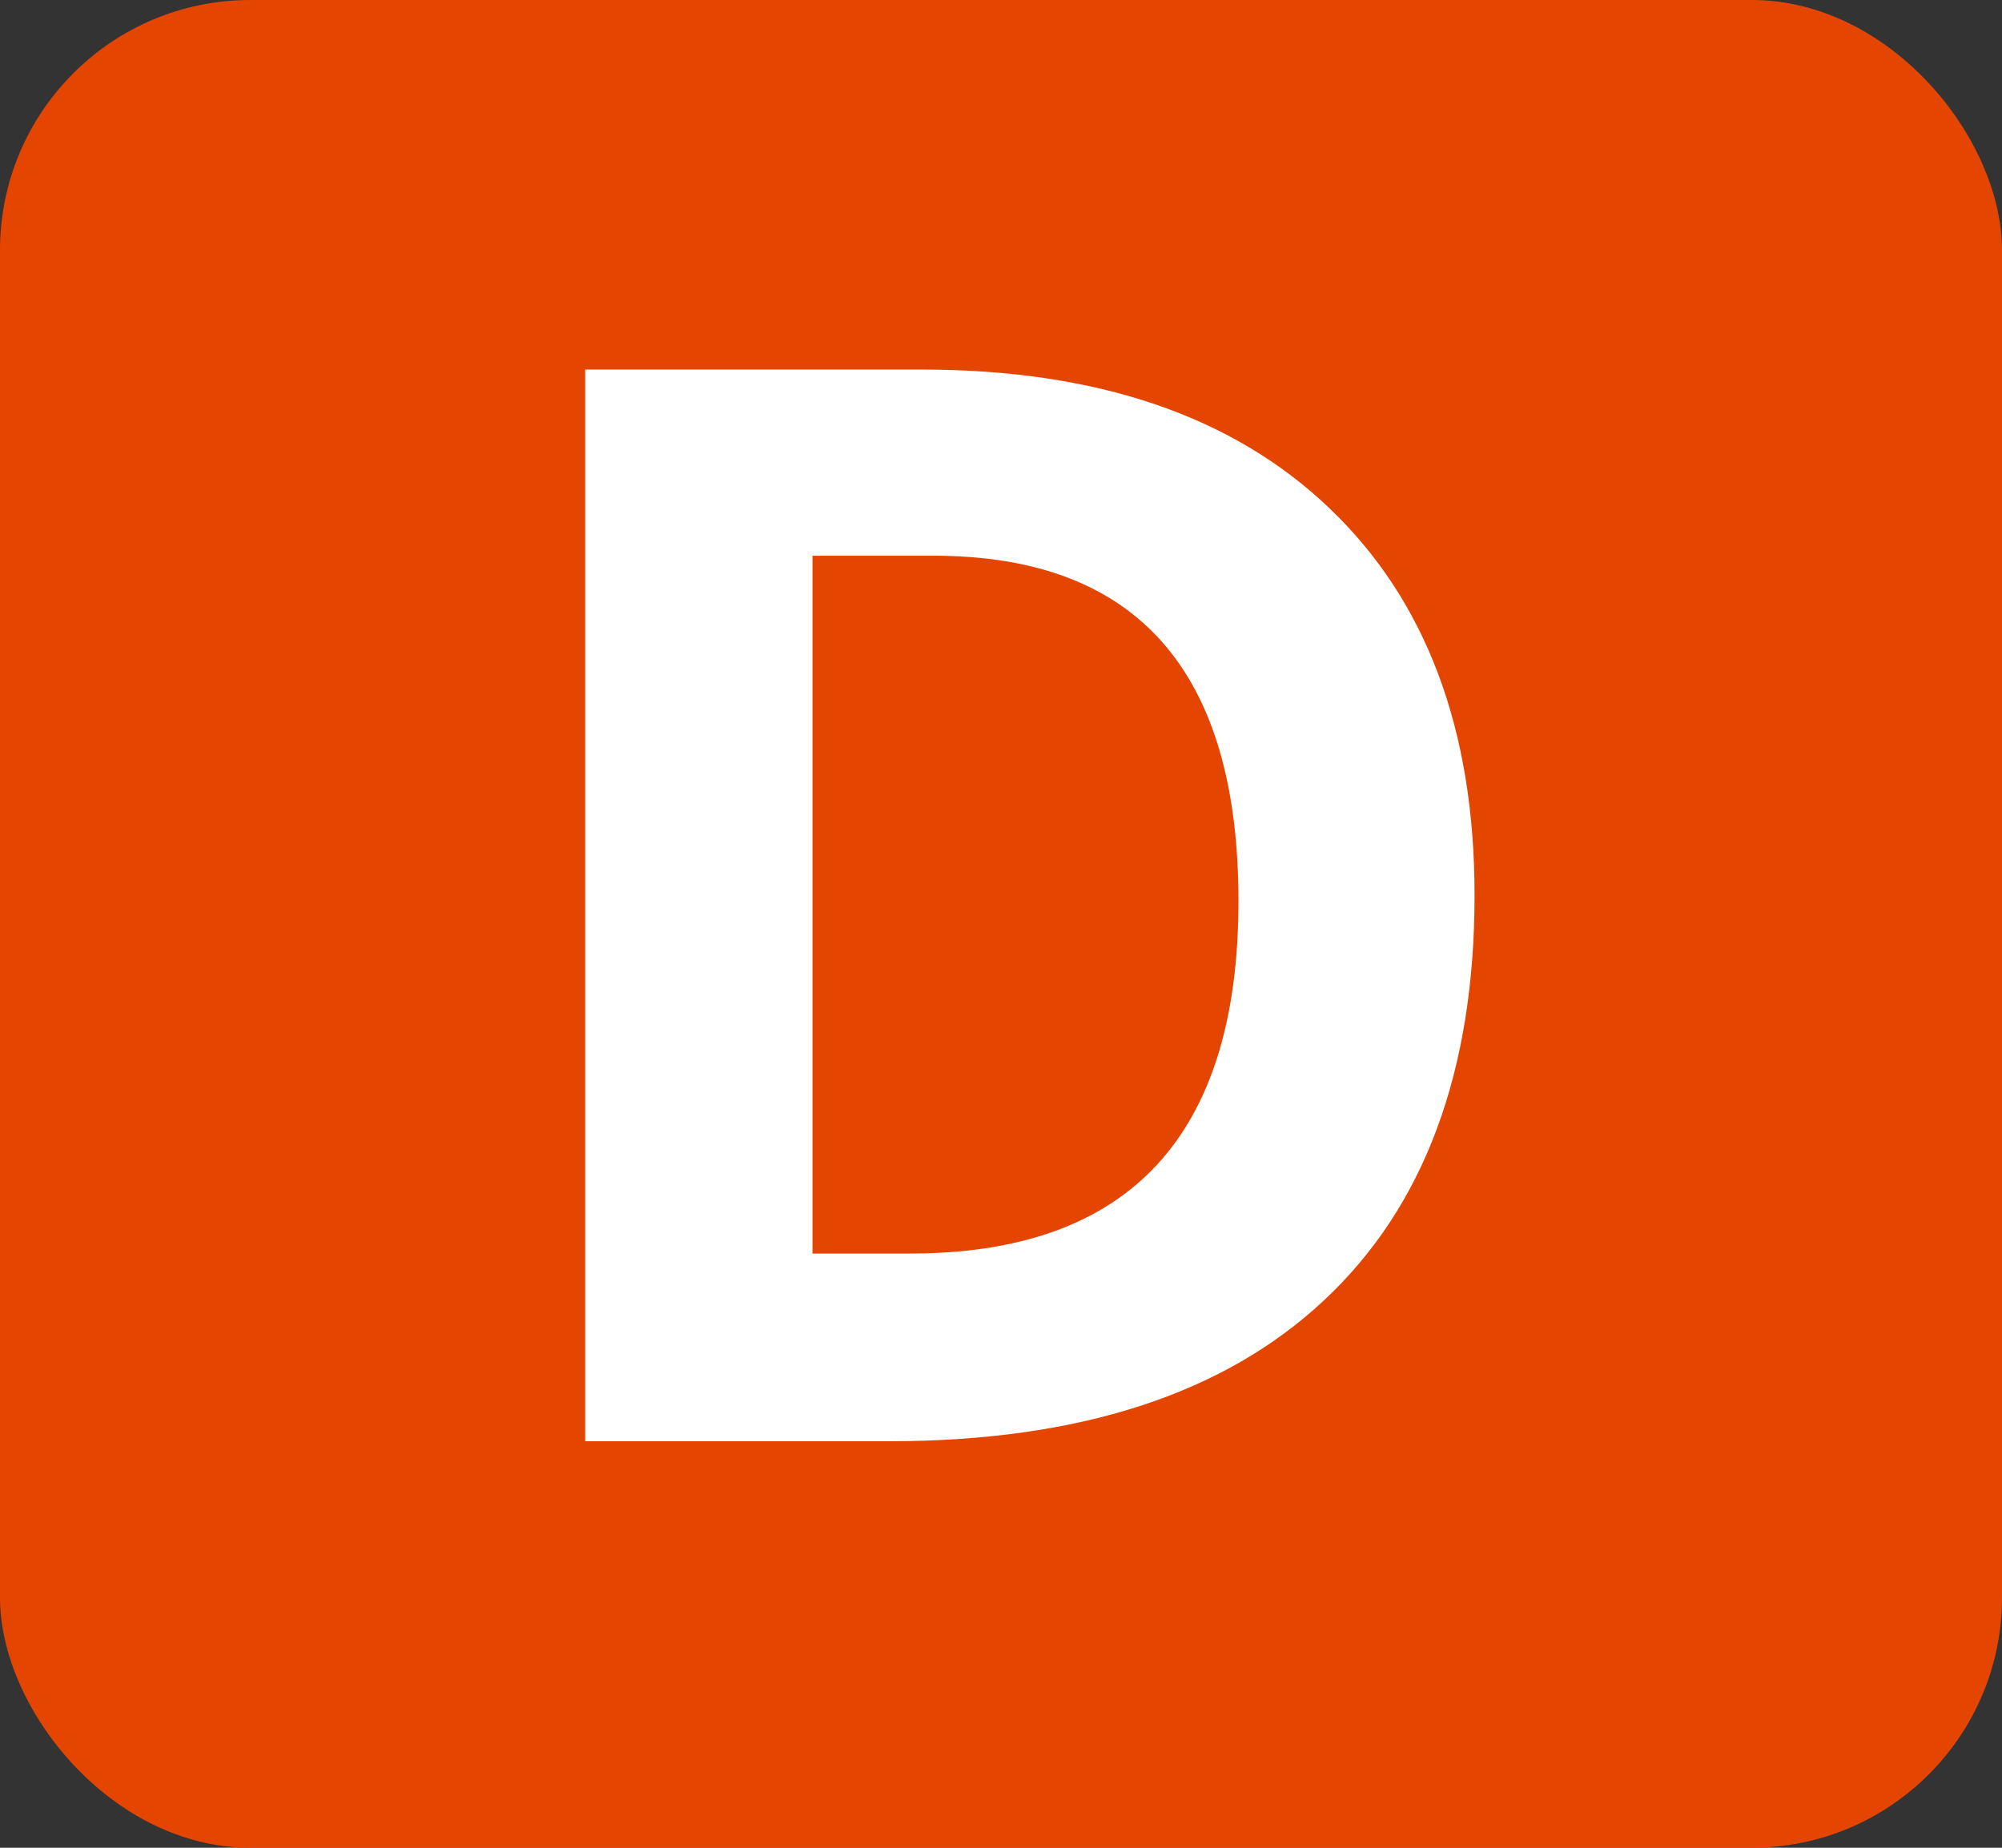 <?xml version="1.0" encoding="UTF-8" standalone="no"?>
<svg width="13px" height="12px" viewBox="0 0 13 12" version="1.1" xmlns="http://www.w3.org/2000/svg" xmlns:xlink="http://www.w3.org/1999/xlink">
    <rect x="0" y="0" width="13" height="12" fill="#333333" stroke="none"/>
    <!-- Generator: Sketch 39.1 (31720) - http://www.bohemiancoding.com/sketch -->
    <title>iconeditordeleted</title>
    <desc>Created with Sketch.</desc>
    <defs></defs>
    <g id="Page-1" stroke="none" stroke-width="1" fill="none" fill-rule="evenodd">
        <g id="iconeditordeleted">
            <g id="Group-Copy-2" fill="#E44602">
                <rect id="Rectangle-2-Copy-5" x="0" y="0" width="13" height="12" rx="1.625"></rect>
            </g>
            <path d="M9.575,5.813 C9.575,6.959 9.249,7.837 8.596,8.446 C7.944,9.056 7.002,9.36 5.771,9.36 L3.8,9.36 L3.8,2.4 L5.985,2.4 C7.121,2.4 8.004,2.7 8.632,3.3 C9.261,3.9 9.575,4.738 9.575,5.813 L9.575,5.813 Z M8.042,5.852 C8.042,4.357 7.382,3.609 6.061,3.609 L5.276,3.609 L5.276,8.141 L5.909,8.141 C7.331,8.141 8.042,7.378 8.042,5.852 L8.042,5.852 Z" id="D" fill="#FFFFFF"></path>
        </g>
    </g>
</svg>